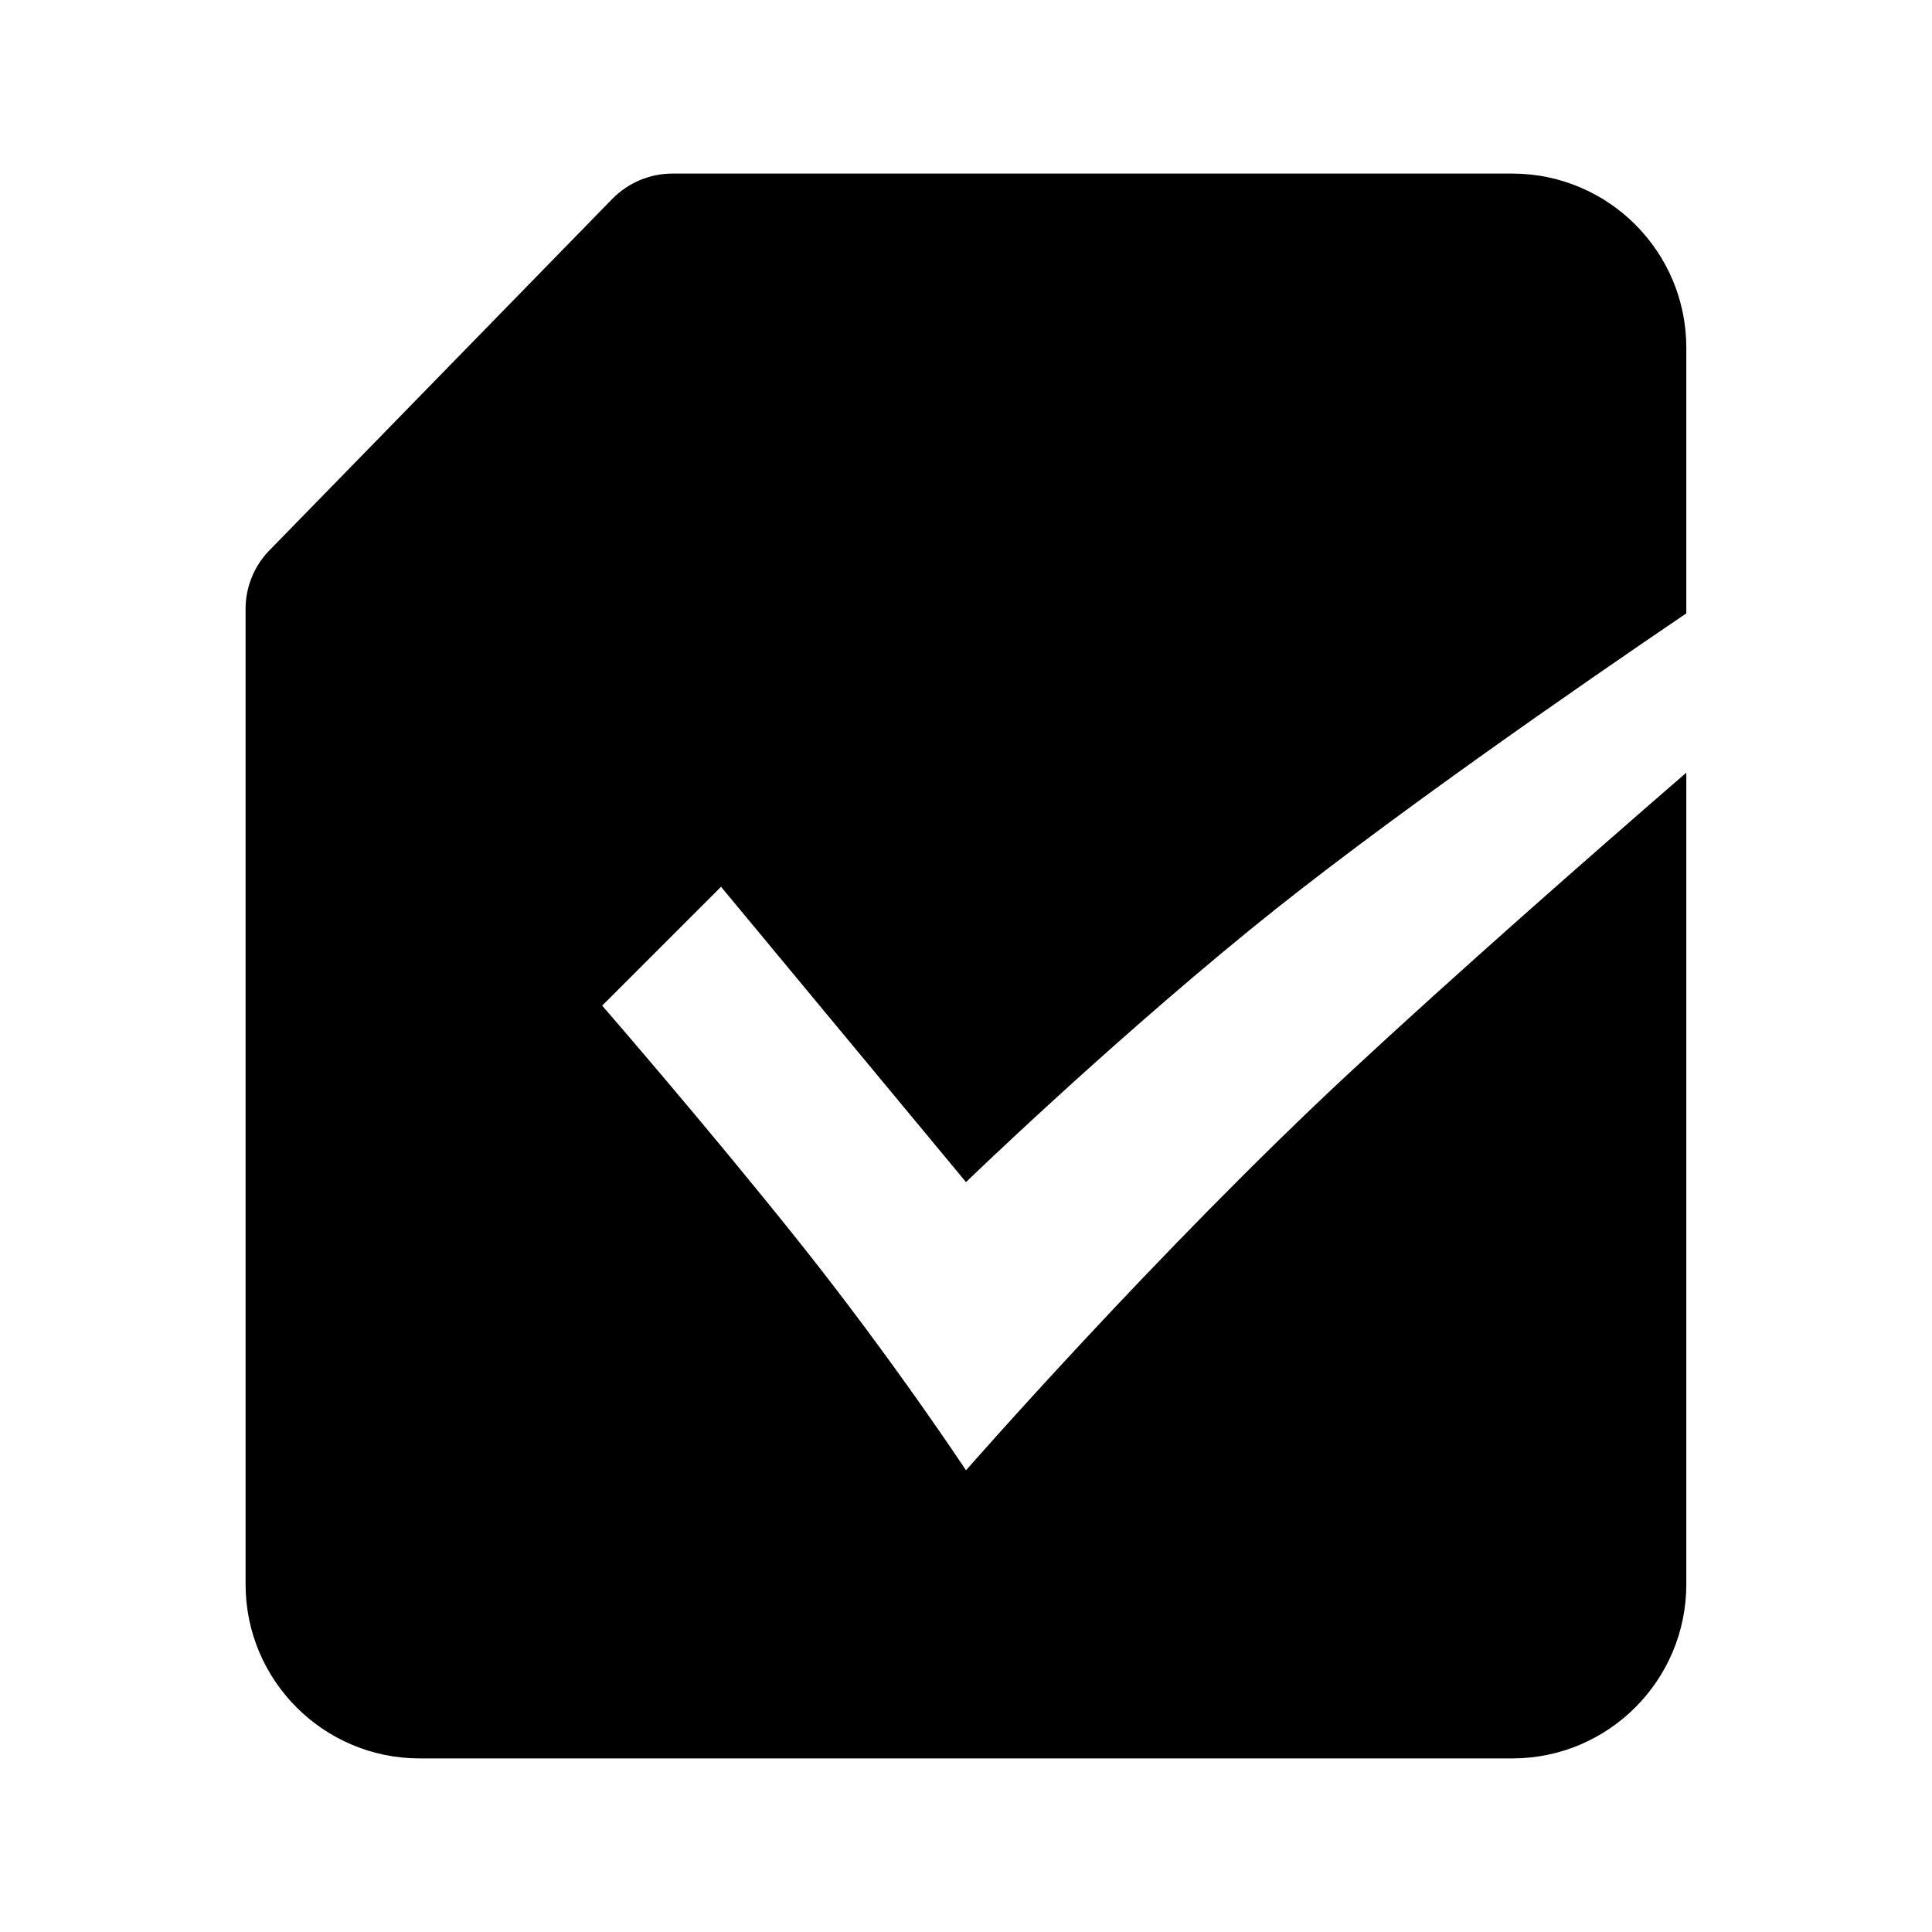 <?xml version="1.0" standalone="no"?><!DOCTYPE svg PUBLIC "-//W3C//DTD SVG 1.1//EN" "http://www.w3.org/Graphics/SVG/1.1/DTD/svg11.dtd"><svg t="1736860014027" class="icon" viewBox="0 0 1024 1024" version="1.1" xmlns="http://www.w3.org/2000/svg" p-id="2728" xmlns:xlink="http://www.w3.org/1999/xlink" width="256" height="256"><path d="M662 493.22c-78.42 64.02-150 133.32-150 133.32L382.16 470l-63 63s55.68 64.08 105 126C473.66 721.16 512 779.3 512 779.3s101.64-116.22 202.92-210.42c56.94-52.92 126.66-114.12 178.86-159.36v430.2c0 50.94-41.34 92.28-92.28 92.28H222.44c-50.94 0-92.28-41.34-92.28-92.28V322.76c0-11.58 4.5-22.74 12.6-31.02l181.8-186.36C332.96 96.86 344.42 92 356.36 92H801.5c50.94 0 92.28 41.34 92.28 92.28V325.1C839.24 362.12 731.54 436.4 662 493.22z" p-id="2729"></path></svg>